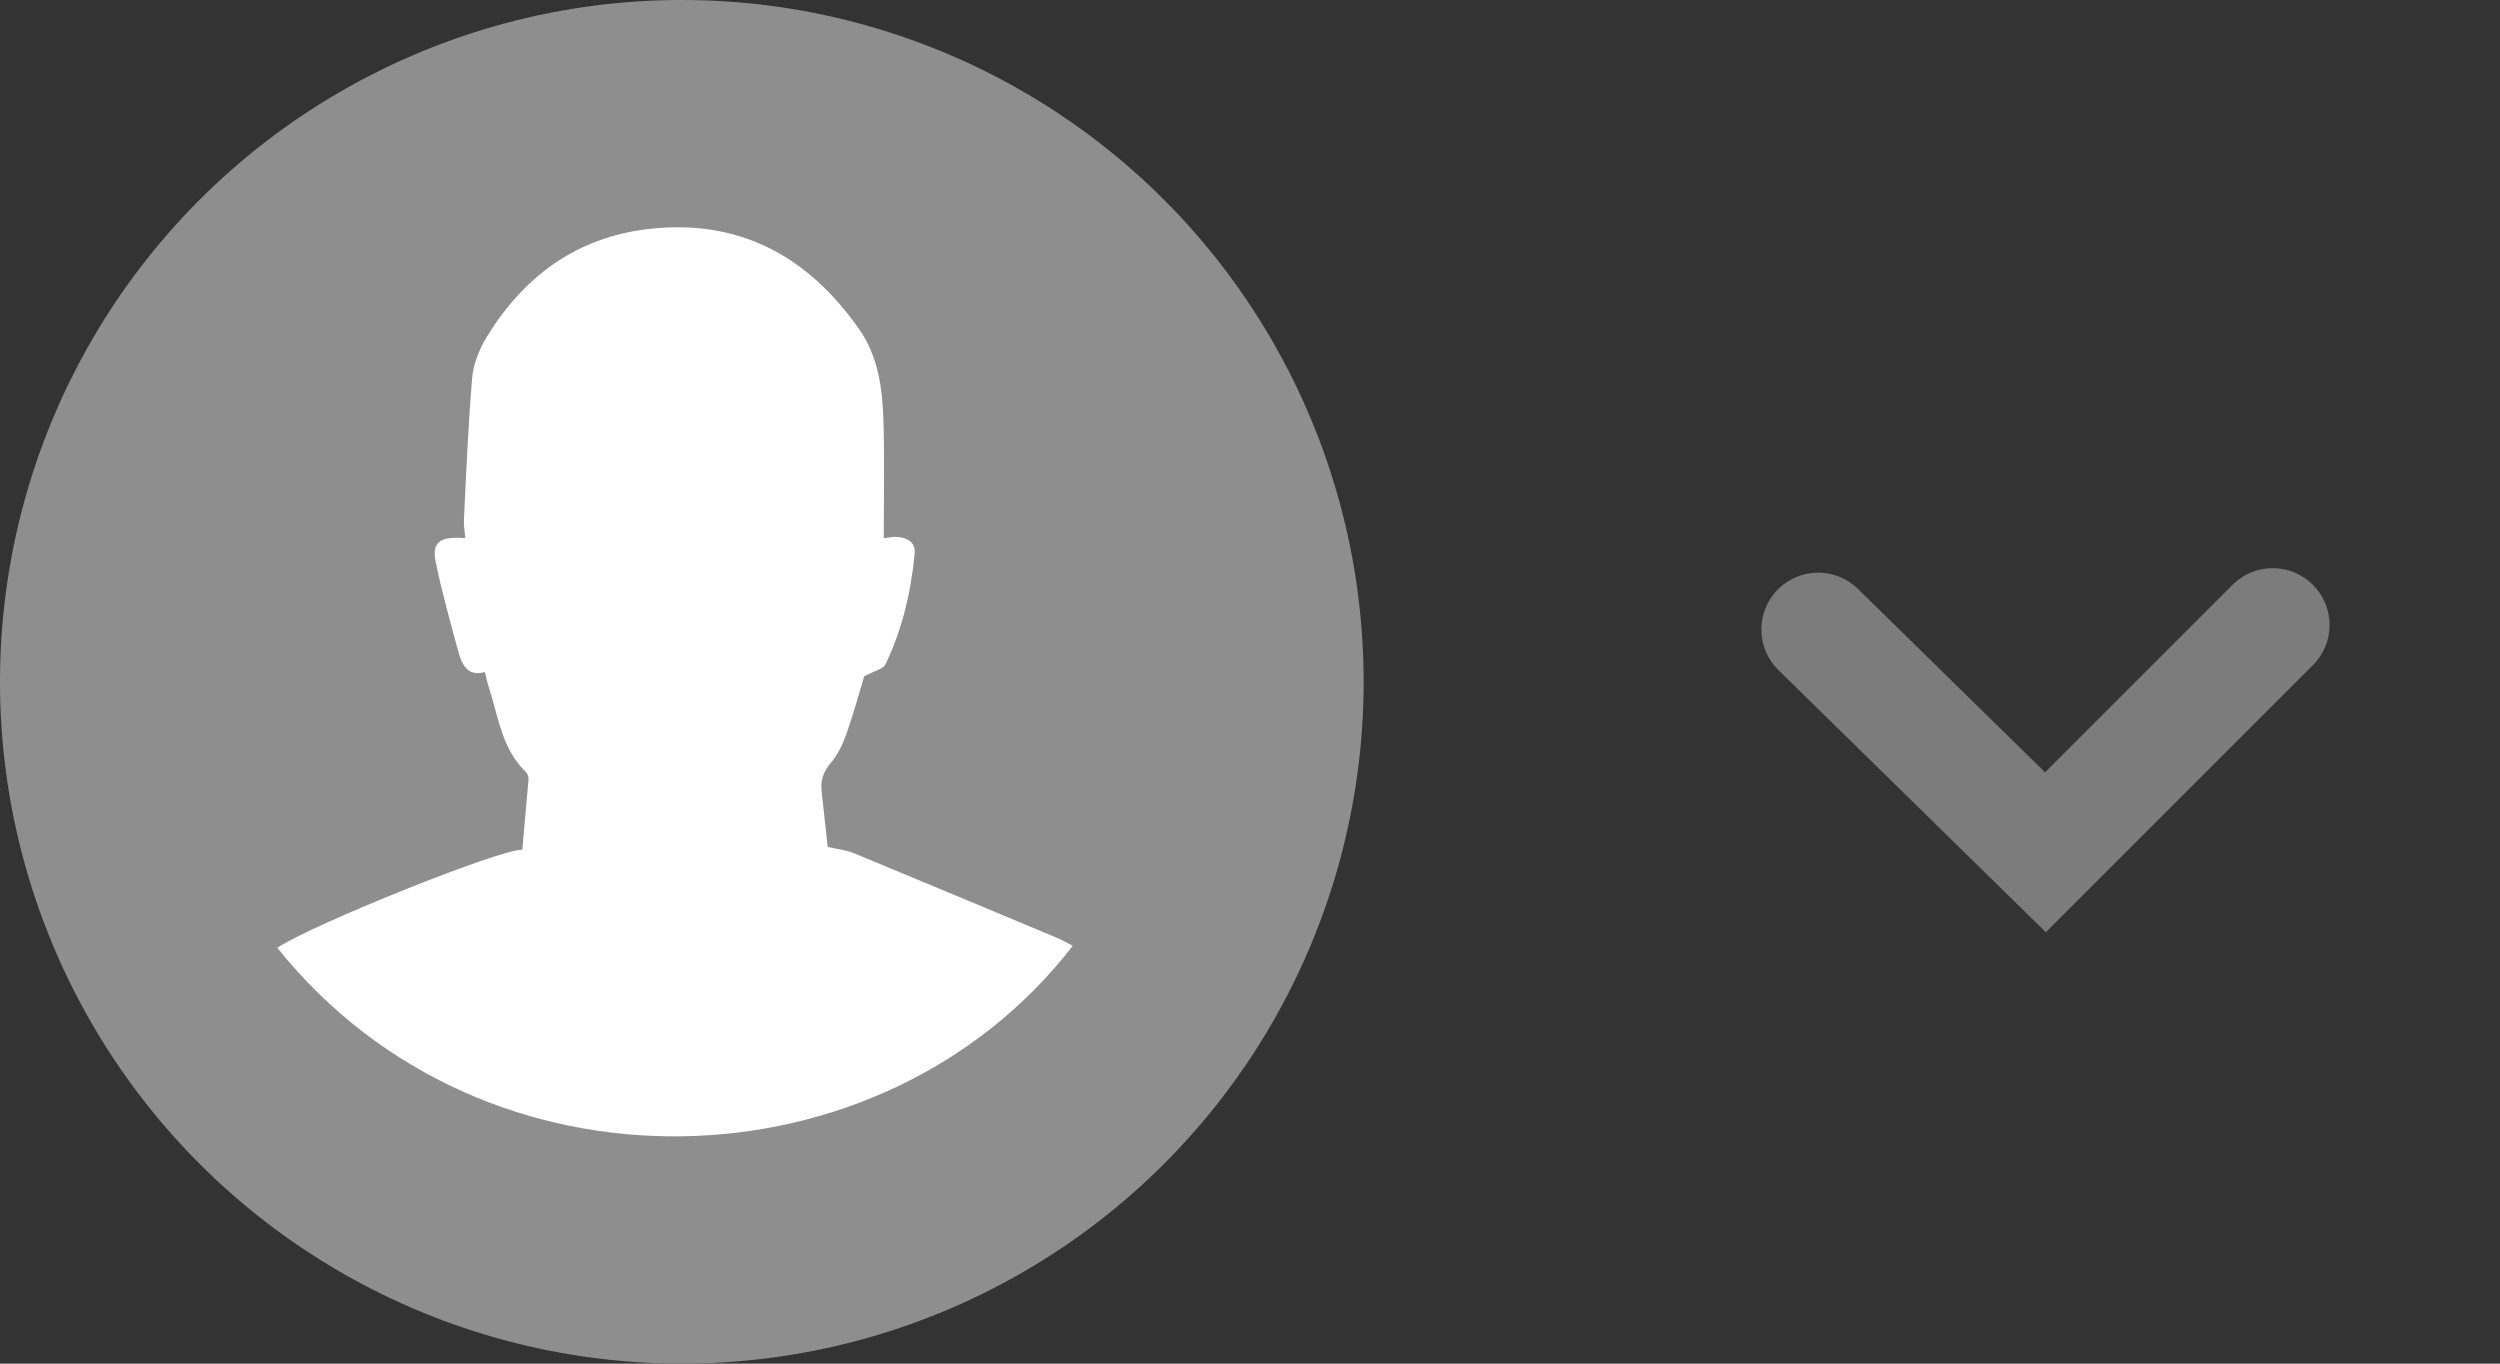 <svg width="44" height="24" viewBox="0 0 44 24" fill="none" xmlns="http://www.w3.org/2000/svg">
<rect x="0" y="0" width="44" height="24" fill="#333333" stroke="none"/>
<circle cx="12" cy="12" r="12" fill="#8E8E8E"/>
<path d="M4.88 16.681C5.508 16.265 8.844 14.926 9.193 14.956C9.227 14.545 9.267 14.134 9.302 13.718C9.307 13.673 9.282 13.613 9.252 13.583C8.834 13.181 8.774 12.625 8.609 12.114C8.579 12.028 8.564 11.938 8.534 11.828C8.255 11.908 8.141 11.727 8.076 11.502C7.931 10.965 7.777 10.429 7.667 9.882C7.597 9.541 7.742 9.436 8.19 9.471C8.18 9.361 8.161 9.256 8.165 9.15C8.205 8.318 8.24 7.486 8.31 6.653C8.33 6.413 8.43 6.162 8.554 5.951C9.208 4.873 10.135 4.182 11.406 4.031C12.997 3.846 14.208 4.497 15.116 5.786C15.46 6.272 15.53 6.839 15.549 7.405C15.569 8.087 15.554 8.769 15.554 9.471C15.664 9.461 15.734 9.441 15.804 9.451C15.978 9.466 16.118 9.551 16.098 9.747C16.033 10.424 15.879 11.081 15.584 11.692C15.544 11.778 15.385 11.808 15.21 11.903C15.126 12.179 15.026 12.55 14.901 12.906C14.836 13.091 14.747 13.282 14.622 13.427C14.482 13.588 14.438 13.748 14.463 13.949C14.502 14.28 14.532 14.611 14.567 14.906C14.742 14.946 14.896 14.961 15.031 15.017C16.218 15.508 17.404 16.004 18.591 16.501C18.69 16.541 18.78 16.596 18.88 16.646C15.53 20.988 8.529 21.234 4.88 16.681Z" fill="white"/>
<g opacity="0.8">
<path d="M32 11.079L36 15L40 11" stroke="#8E8E8E" stroke-width="2" stroke-linecap="round"/>
</g>
</svg>
